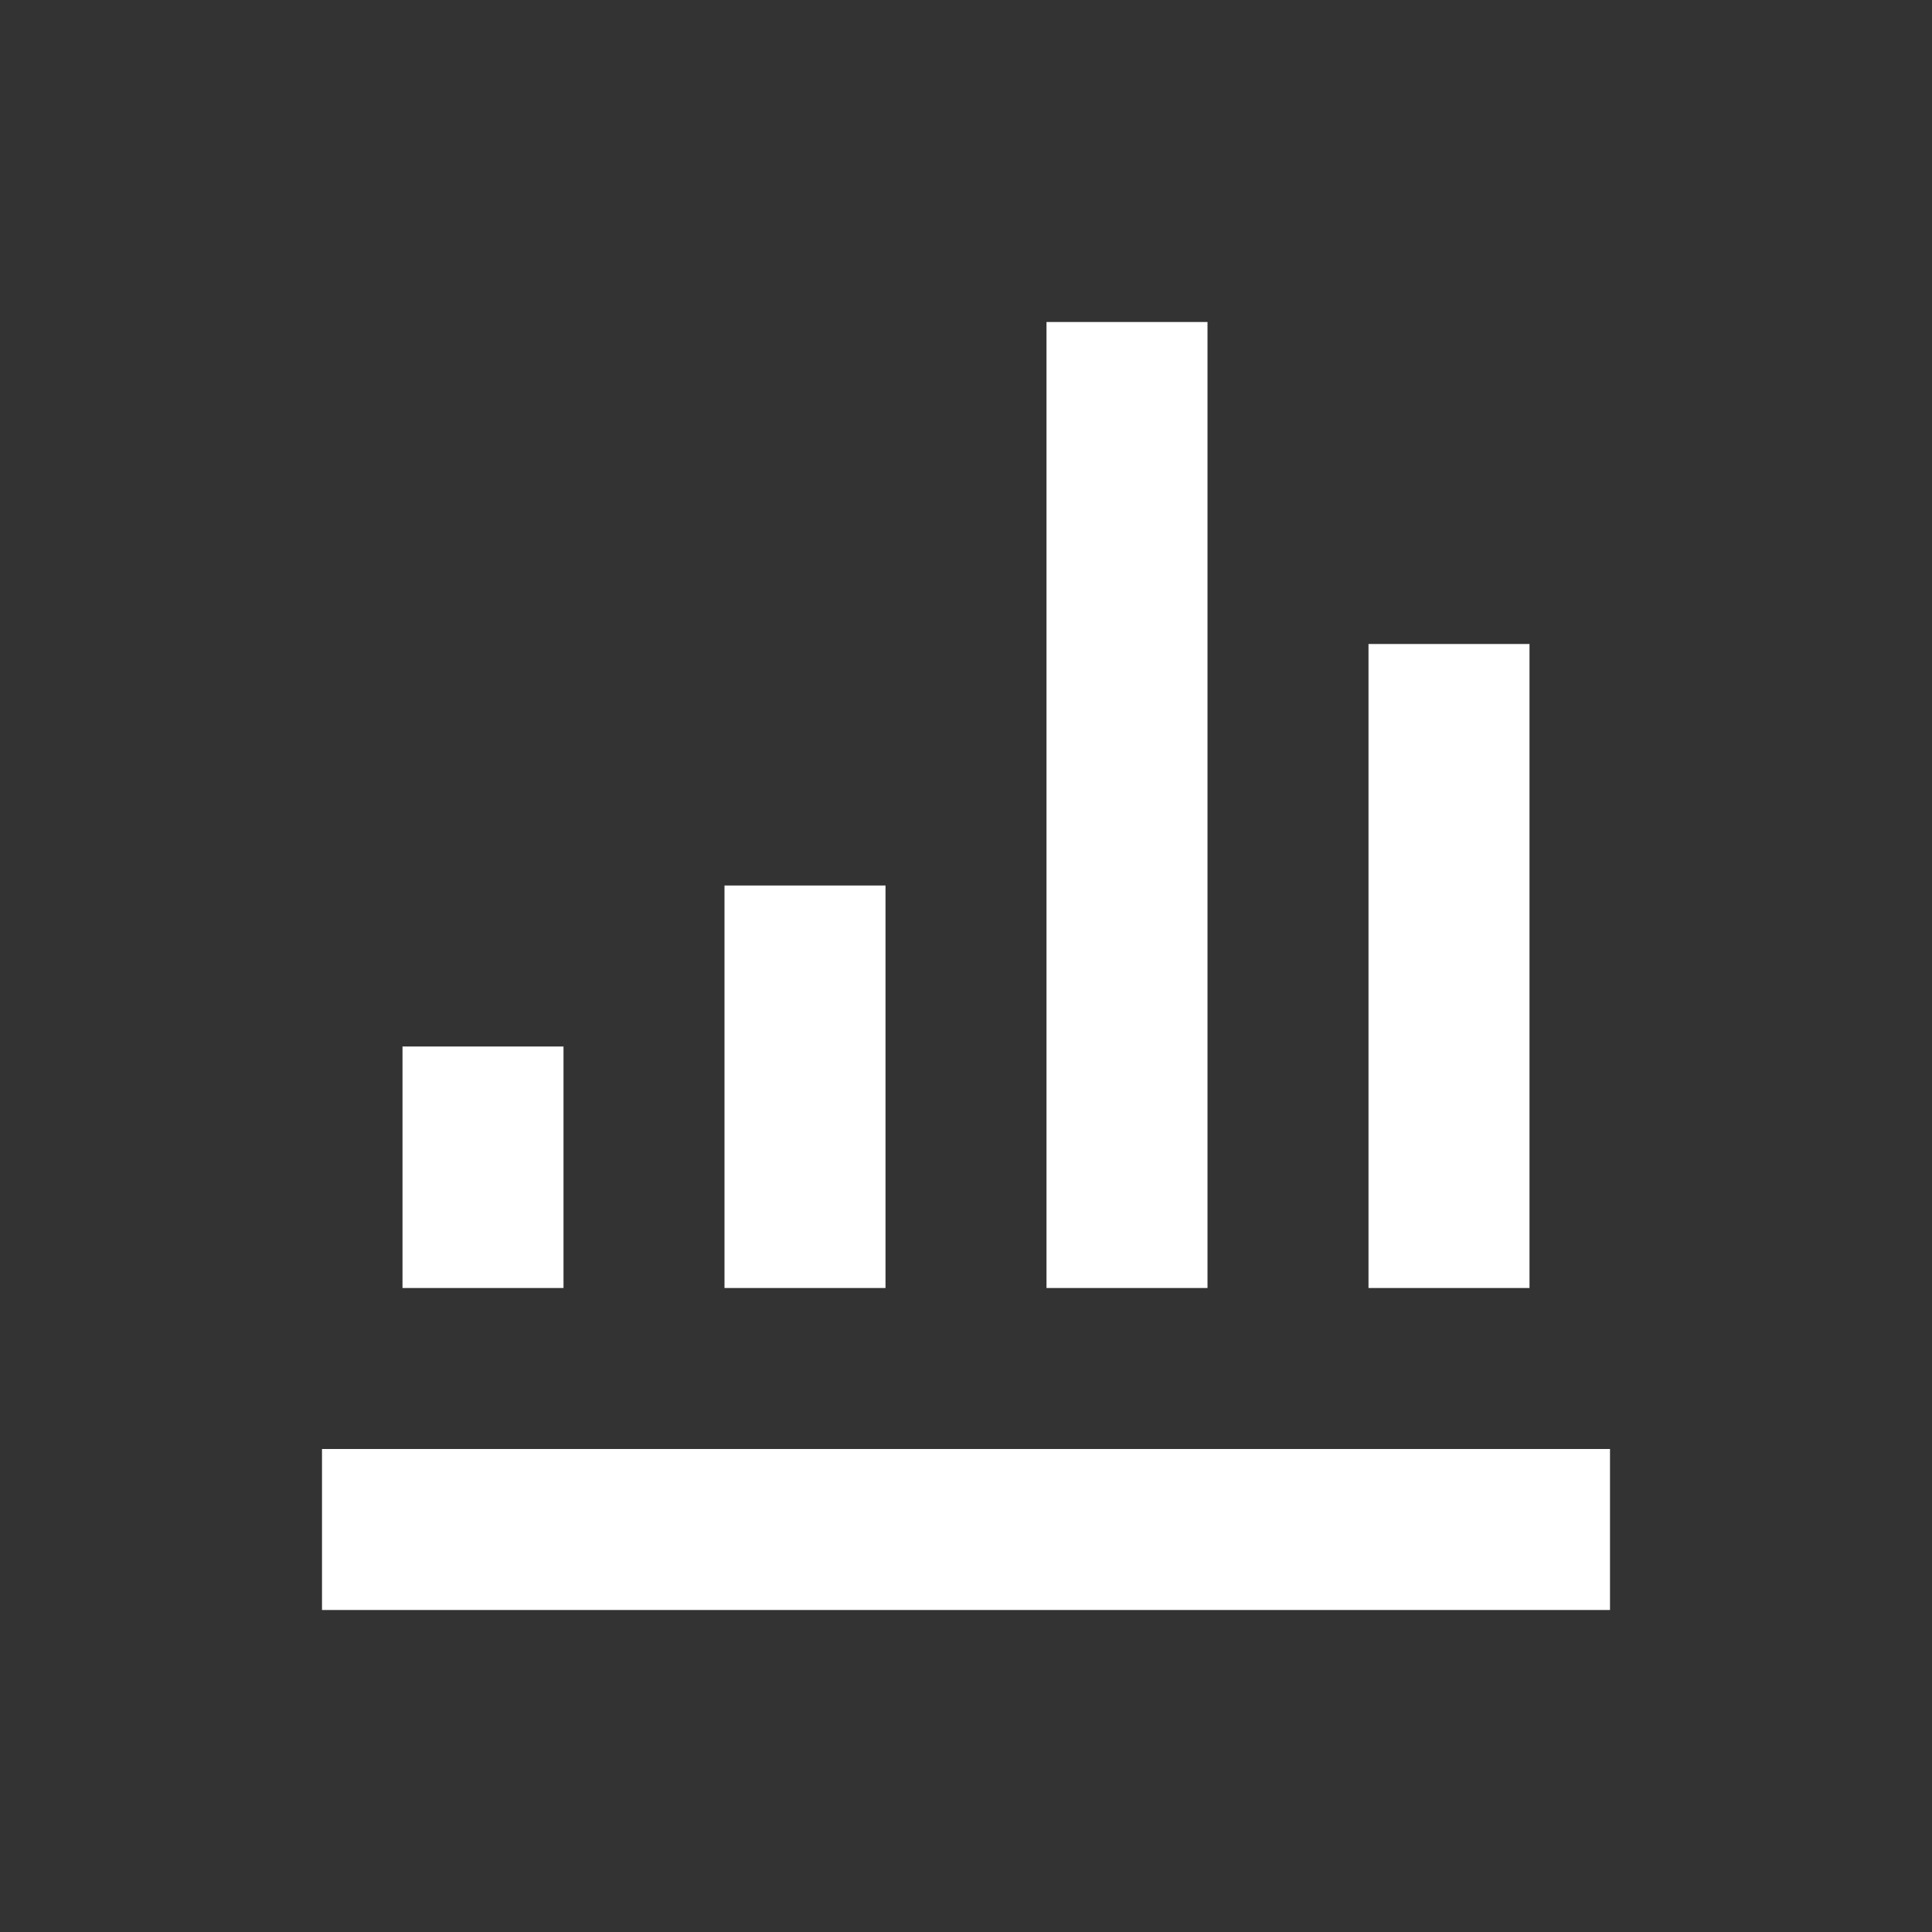 <?xml version="1.0" encoding="UTF-8"?>
<svg width="24px" height="24px" viewBox="0 0 24 24" version="1.1" xmlns="http://www.w3.org/2000/svg" xmlns:xlink="http://www.w3.org/1999/xlink">
    <rect x="0" y="0" width="24" height="24" fill="#333333" stroke="none"/>
    <!-- Generator: Sketch 61 (89581) - https://sketch.com -->
    <title>SVG/White/white/document/bar-chart</title>
    <desc>Created with Sketch.</desc>
    <g id="white/document/bar-chart" stroke="none" stroke-width="1" fill="none" fill-rule="evenodd">
        <rect id="Boundary" fill-opacity="0" fill="#FFFFFF" x="0" y="0" width="24" height="24"></rect>
        <path d="M20,18 L20,20 L4,20 L4,18 L20,18 Z M7,13 L7,16 L5,16 L5,13 L7,13 Z M19,8 L19,16 L17,16 L17,8 L19,8 Z M11,11 L11,16 L9,16 L9,11 L11,11 Z M15,4 L15,16 L13,16 L13,4 L15,4 Z" id="Shape" fill="#FFFFFF" fill-rule="nonzero"></path>
    </g>
</svg>